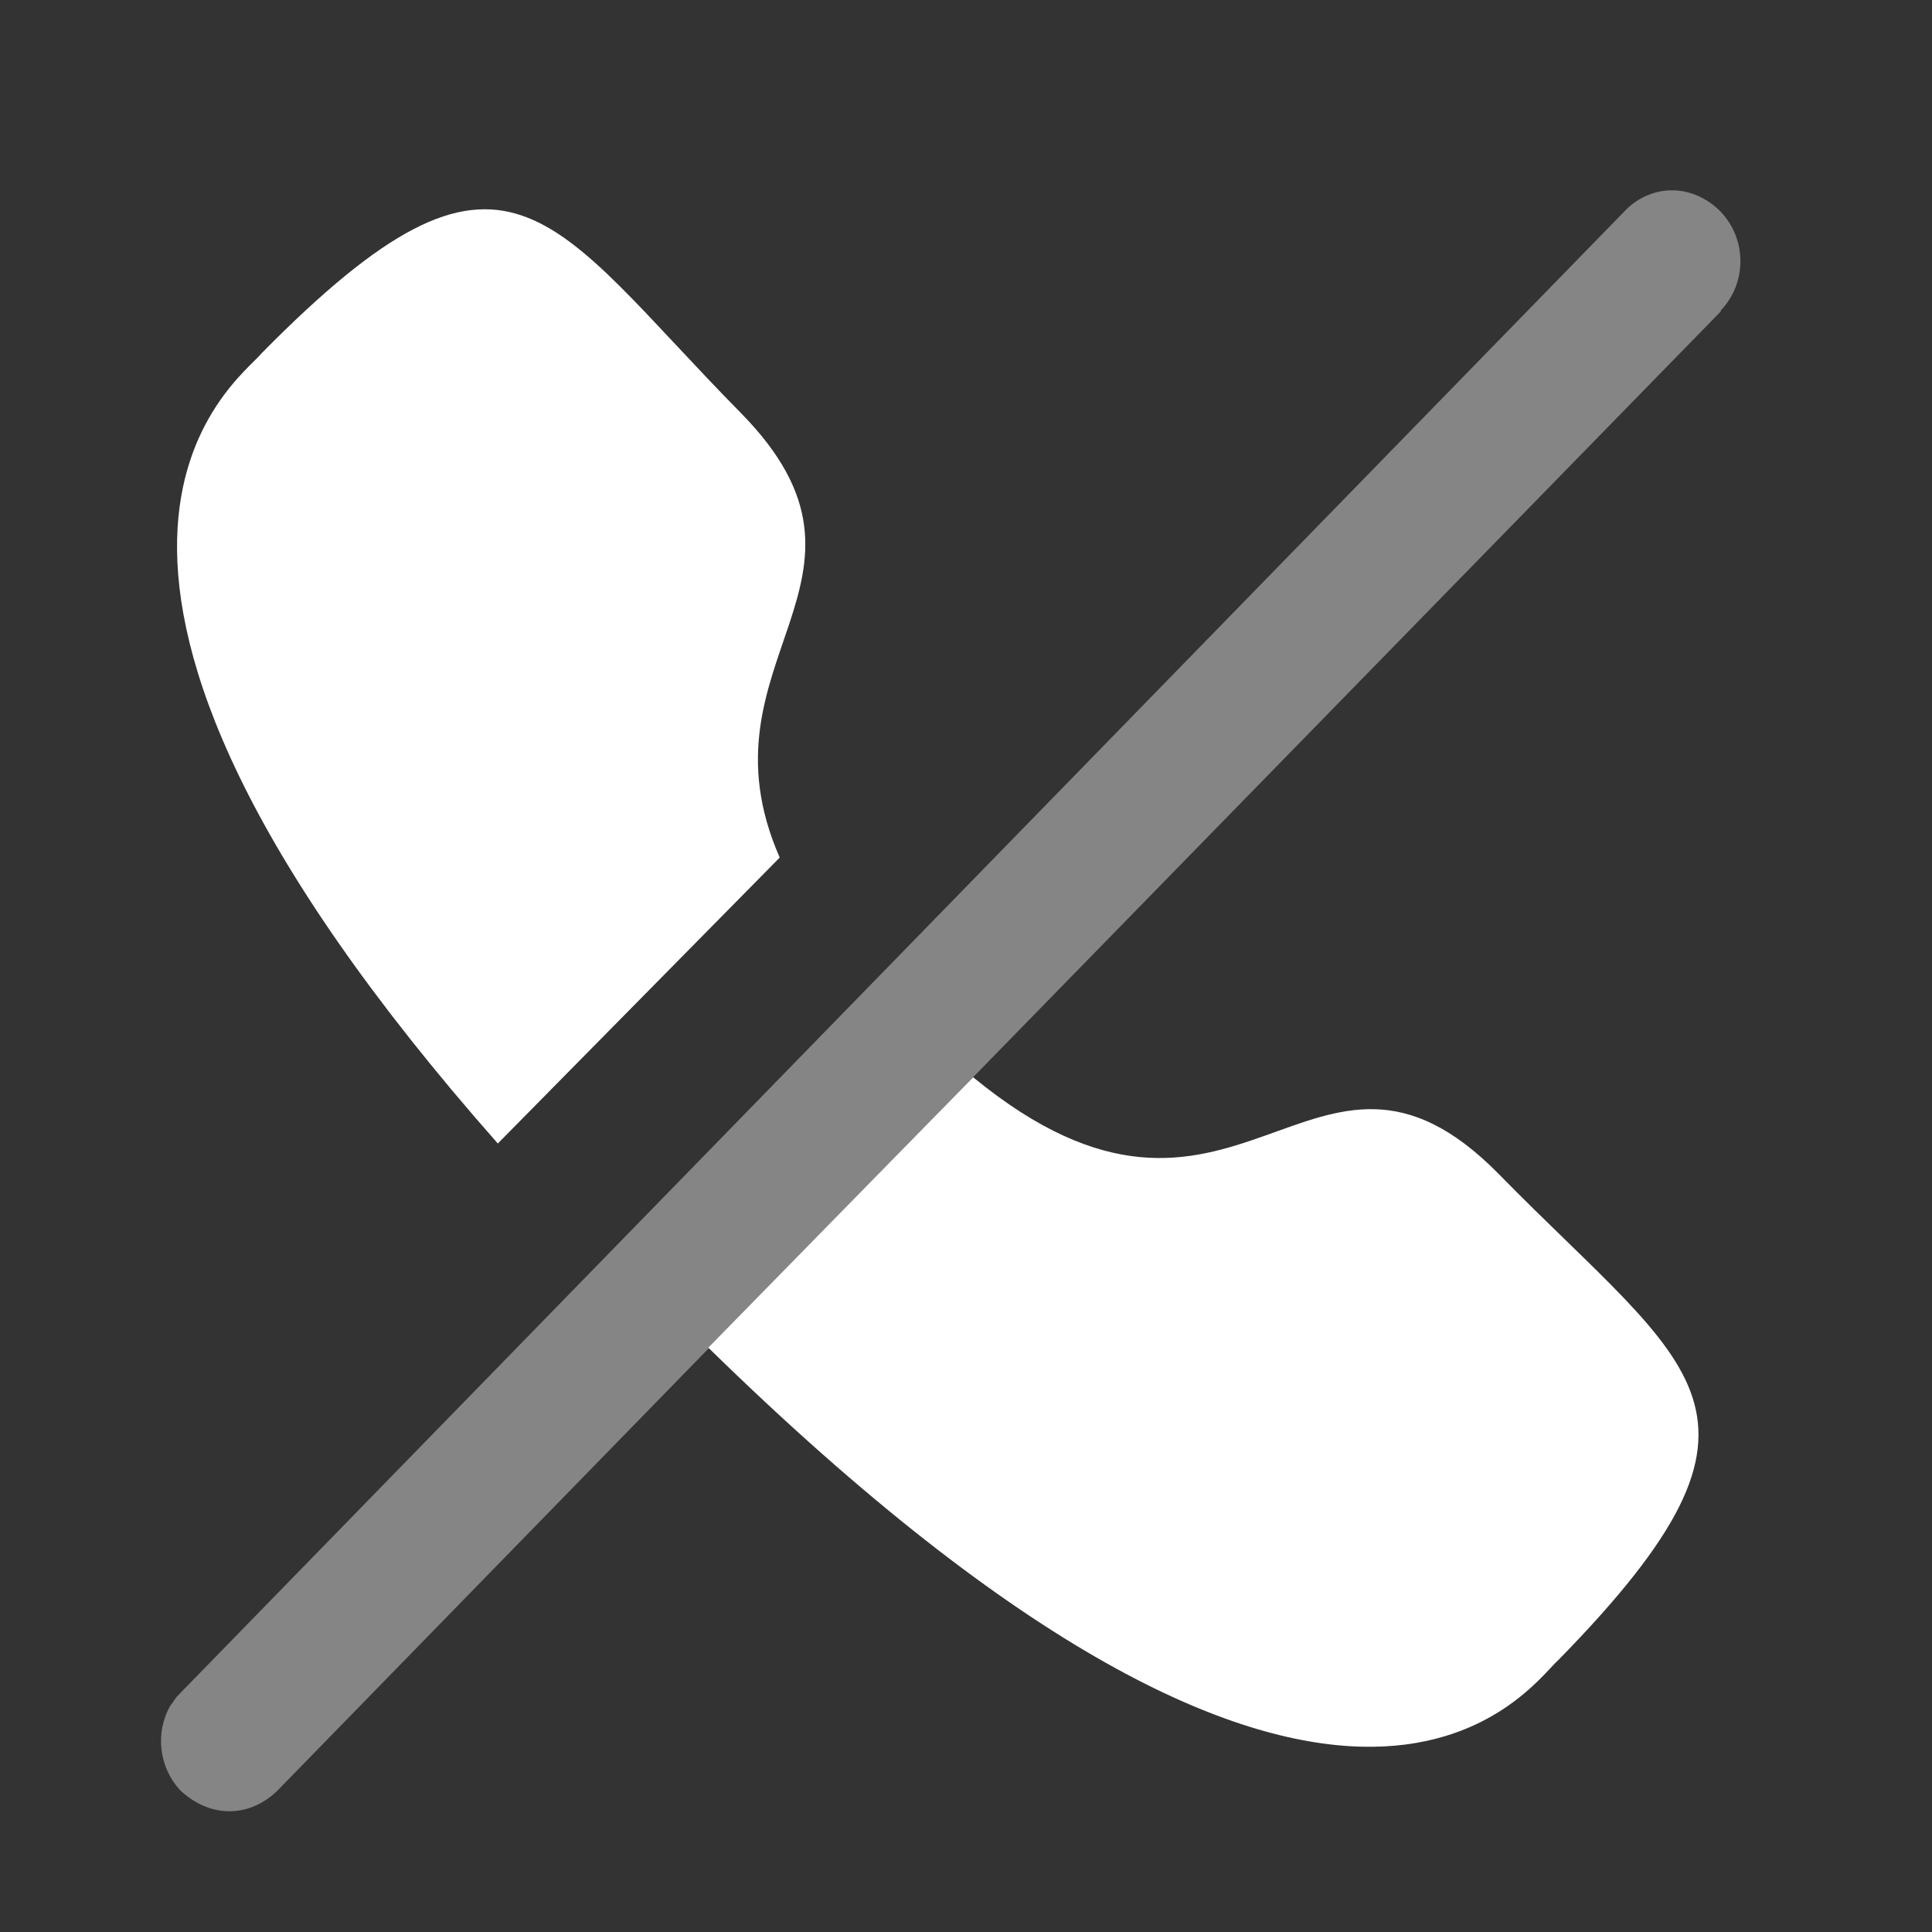<svg width="24" height="24" viewBox="0 0 24 24" fill="none" xmlns="http://www.w3.org/2000/svg">
<rect x="0" y="0" width="24" height="24" fill="#333333" stroke="none"/>
<path fill-rule="evenodd" clip-rule="evenodd" d="M6.184 14.205C-0.247 6.918 2.969 4.739 3.253 4.385C6.322 1.273 6.798 2.689 9.209 5.136C11.24 7.208 8.607 8.195 9.686 10.653L6.184 14.205Z" fill="white"/>
<path fill-rule="evenodd" clip-rule="evenodd" d="M12.089 13.382C15.37 16.076 16.295 12.223 18.618 14.584C21.015 17.031 22.394 17.524 19.354 20.626C18.997 20.937 16.694 24.468 8.799 16.741L12.089 13.382Z" fill="white"/>
<path opacity="0.4" d="M21.375 3.859V3.87L11.958 13.515L3.444 22.246C3.276 22.409 3.068 22.5 2.849 22.5C2.631 22.5 2.423 22.409 2.245 22.246C1.967 21.951 1.928 21.514 2.116 21.189L2.146 21.148C2.166 21.117 2.185 21.087 2.215 21.057L20.175 2.63C20.324 2.467 20.542 2.364 20.77 2.364C20.998 2.364 21.216 2.467 21.375 2.63C21.702 2.975 21.702 3.514 21.375 3.859Z" fill="white"/>
</svg>
